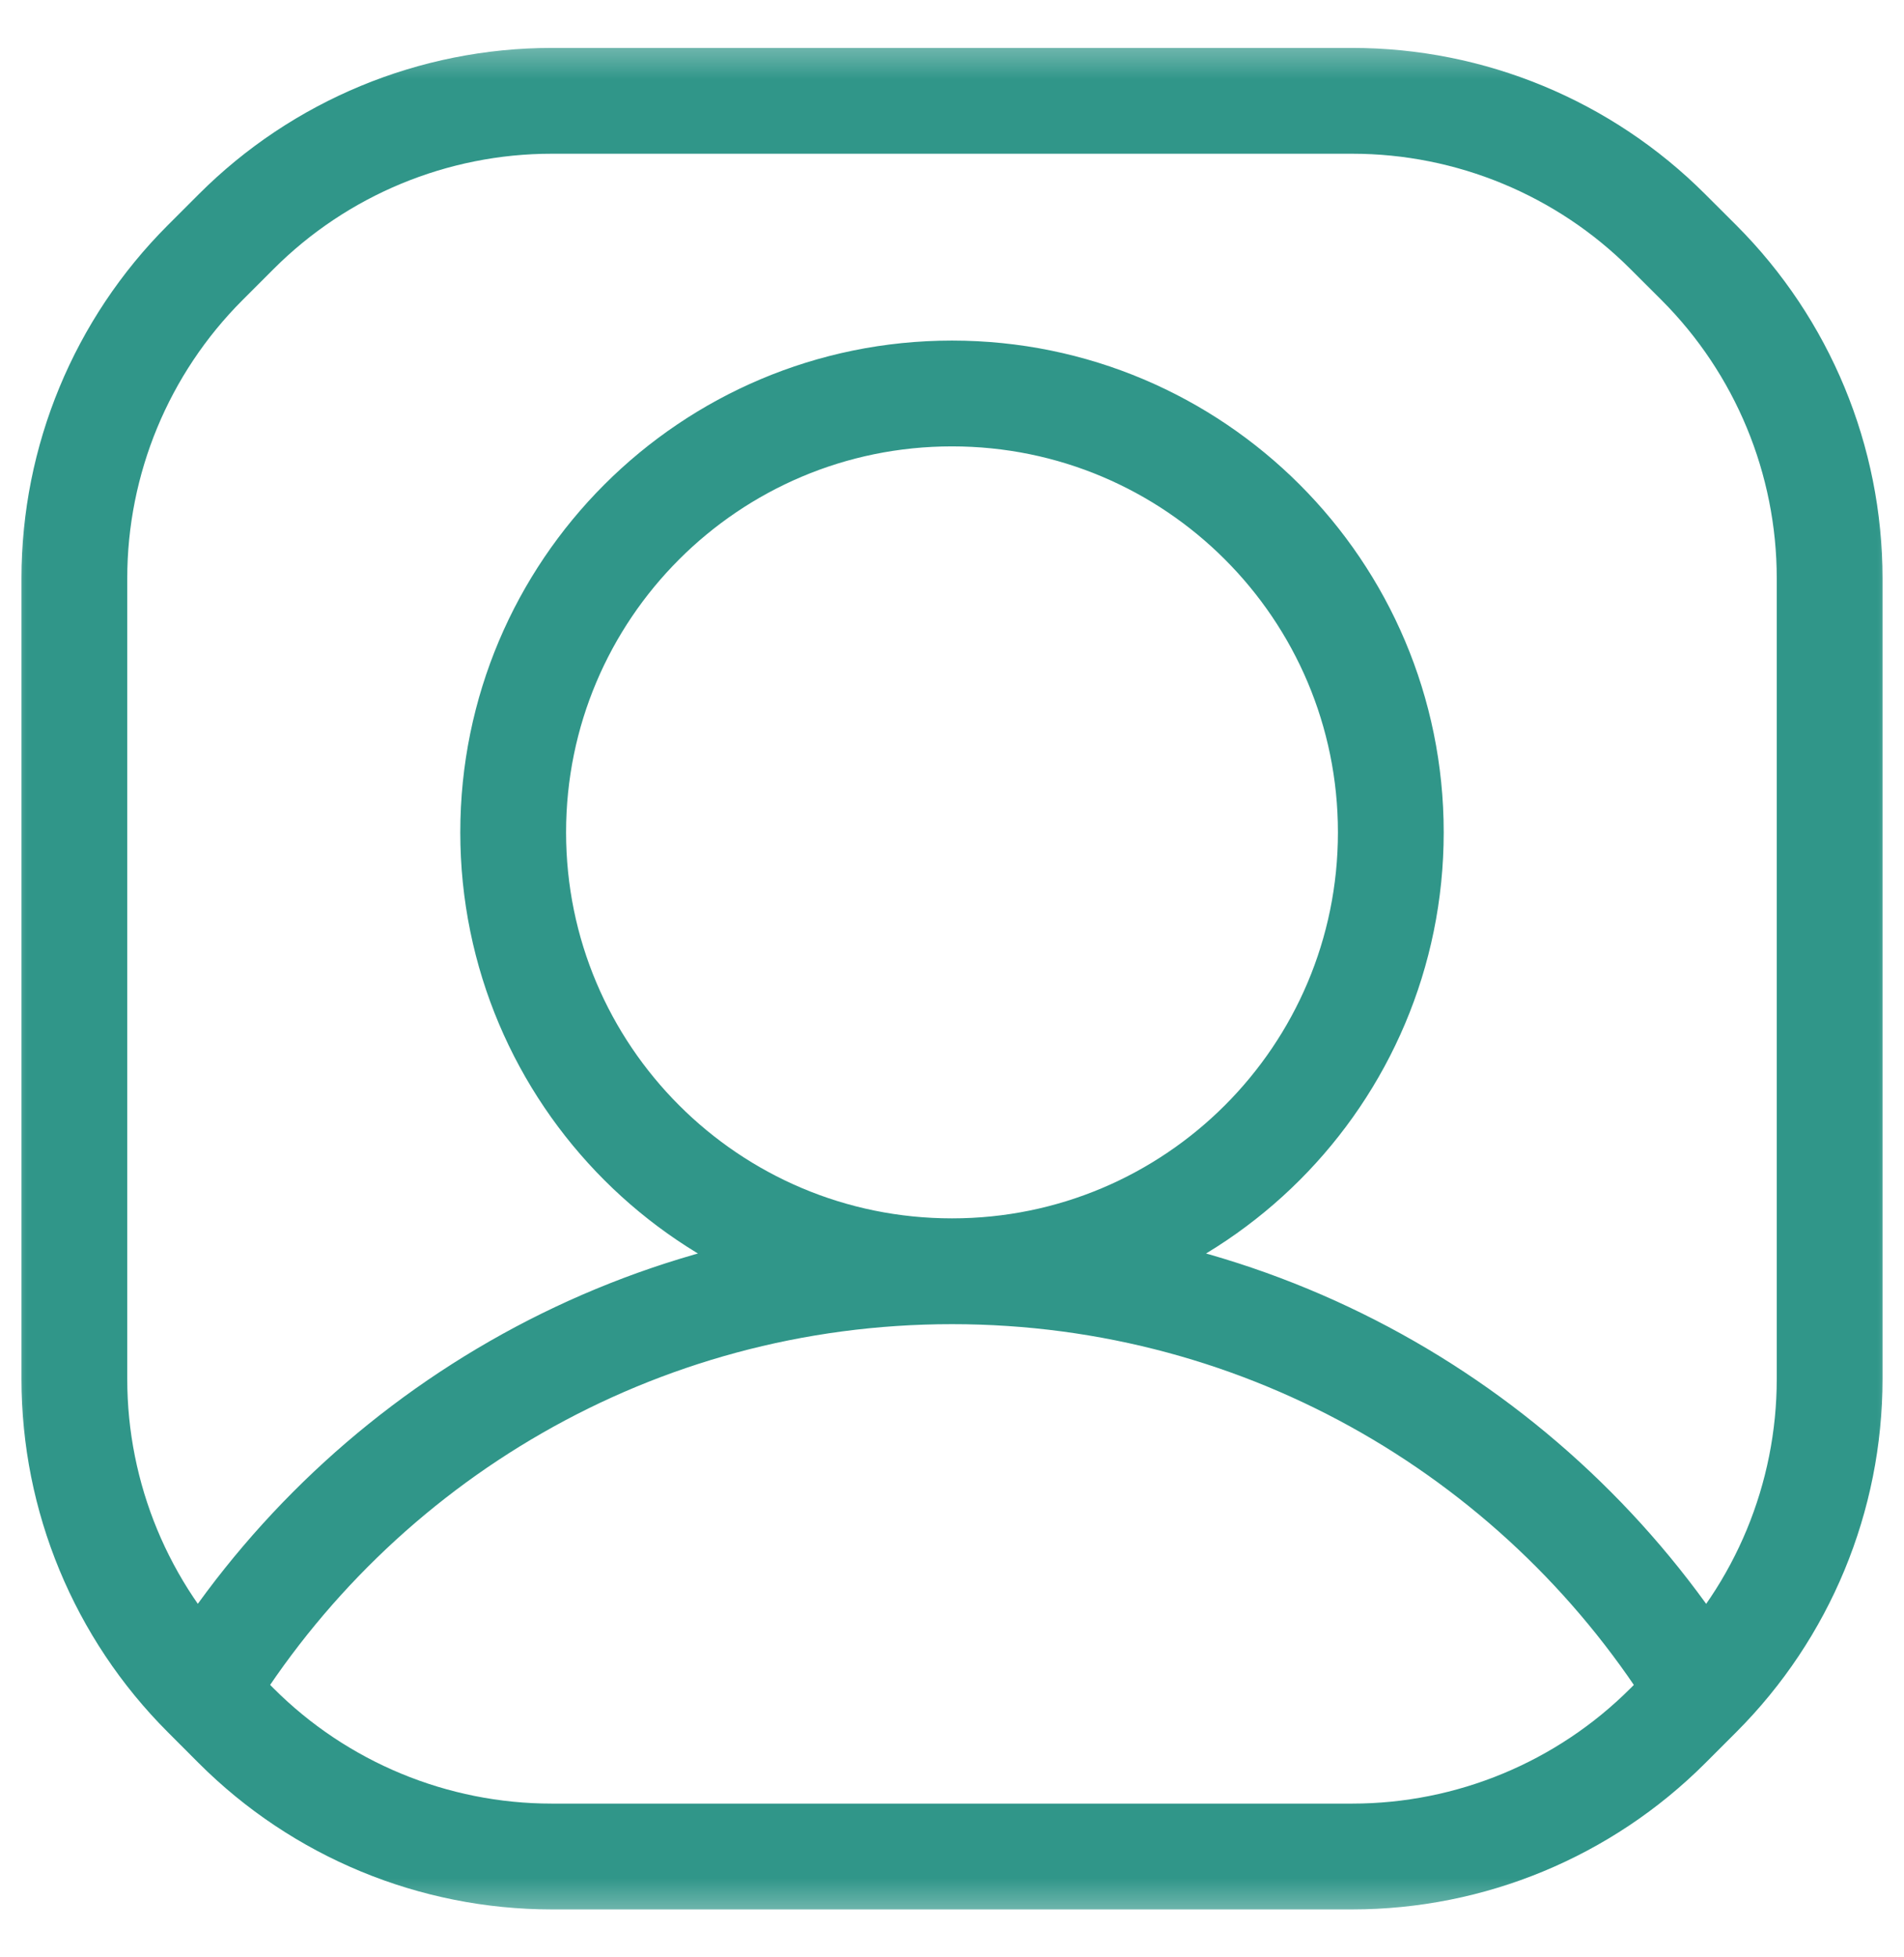 <svg width="36" height="37" viewBox="0 0 36 37" fill="none" xmlns="http://www.w3.org/2000/svg">
<mask id="mask0_25_6017" style="mask-type:luminance" maskUnits="userSpaceOnUse" x="0" y="0" width="36" height="37">
<path d="M0 0.5H36V36.5H0V0.5Z" fill="white"/>
</mask>
<g mask="url(#mask0_25_6017)">
<path d="M32.169 31.985C29.255 27.215 23.999 24.031 18 24.031M18 24.031C12.001 24.031 6.745 27.215 3.83 31.985M18 24.031C22.582 24.031 26.297 20.317 26.297 15.734C26.297 11.152 22.582 7.438 18 7.438C13.418 7.438 9.703 11.152 9.703 15.734C9.703 20.317 13.418 24.031 18 24.031ZM4.466 4.378L3.878 4.966C2.295 6.549 1.406 8.695 1.406 10.932V26.068C1.406 28.305 2.295 30.451 3.878 32.034L4.466 32.623C6.048 34.205 8.195 35.094 10.432 35.094H25.567C27.805 35.094 29.951 34.205 31.534 32.623L32.123 32.034C33.705 30.451 34.594 28.305 34.594 26.068V10.932C34.594 8.695 33.705 6.549 32.123 4.966L31.534 4.378C29.951 2.795 27.805 1.906 25.567 1.906H10.432C8.195 1.906 6.048 2.795 4.466 4.378Z" stroke="#309689" stroke-width="2" stroke-miterlimit="10" stroke-linecap="round" stroke-linejoin="round"/>
</g>
</svg>

